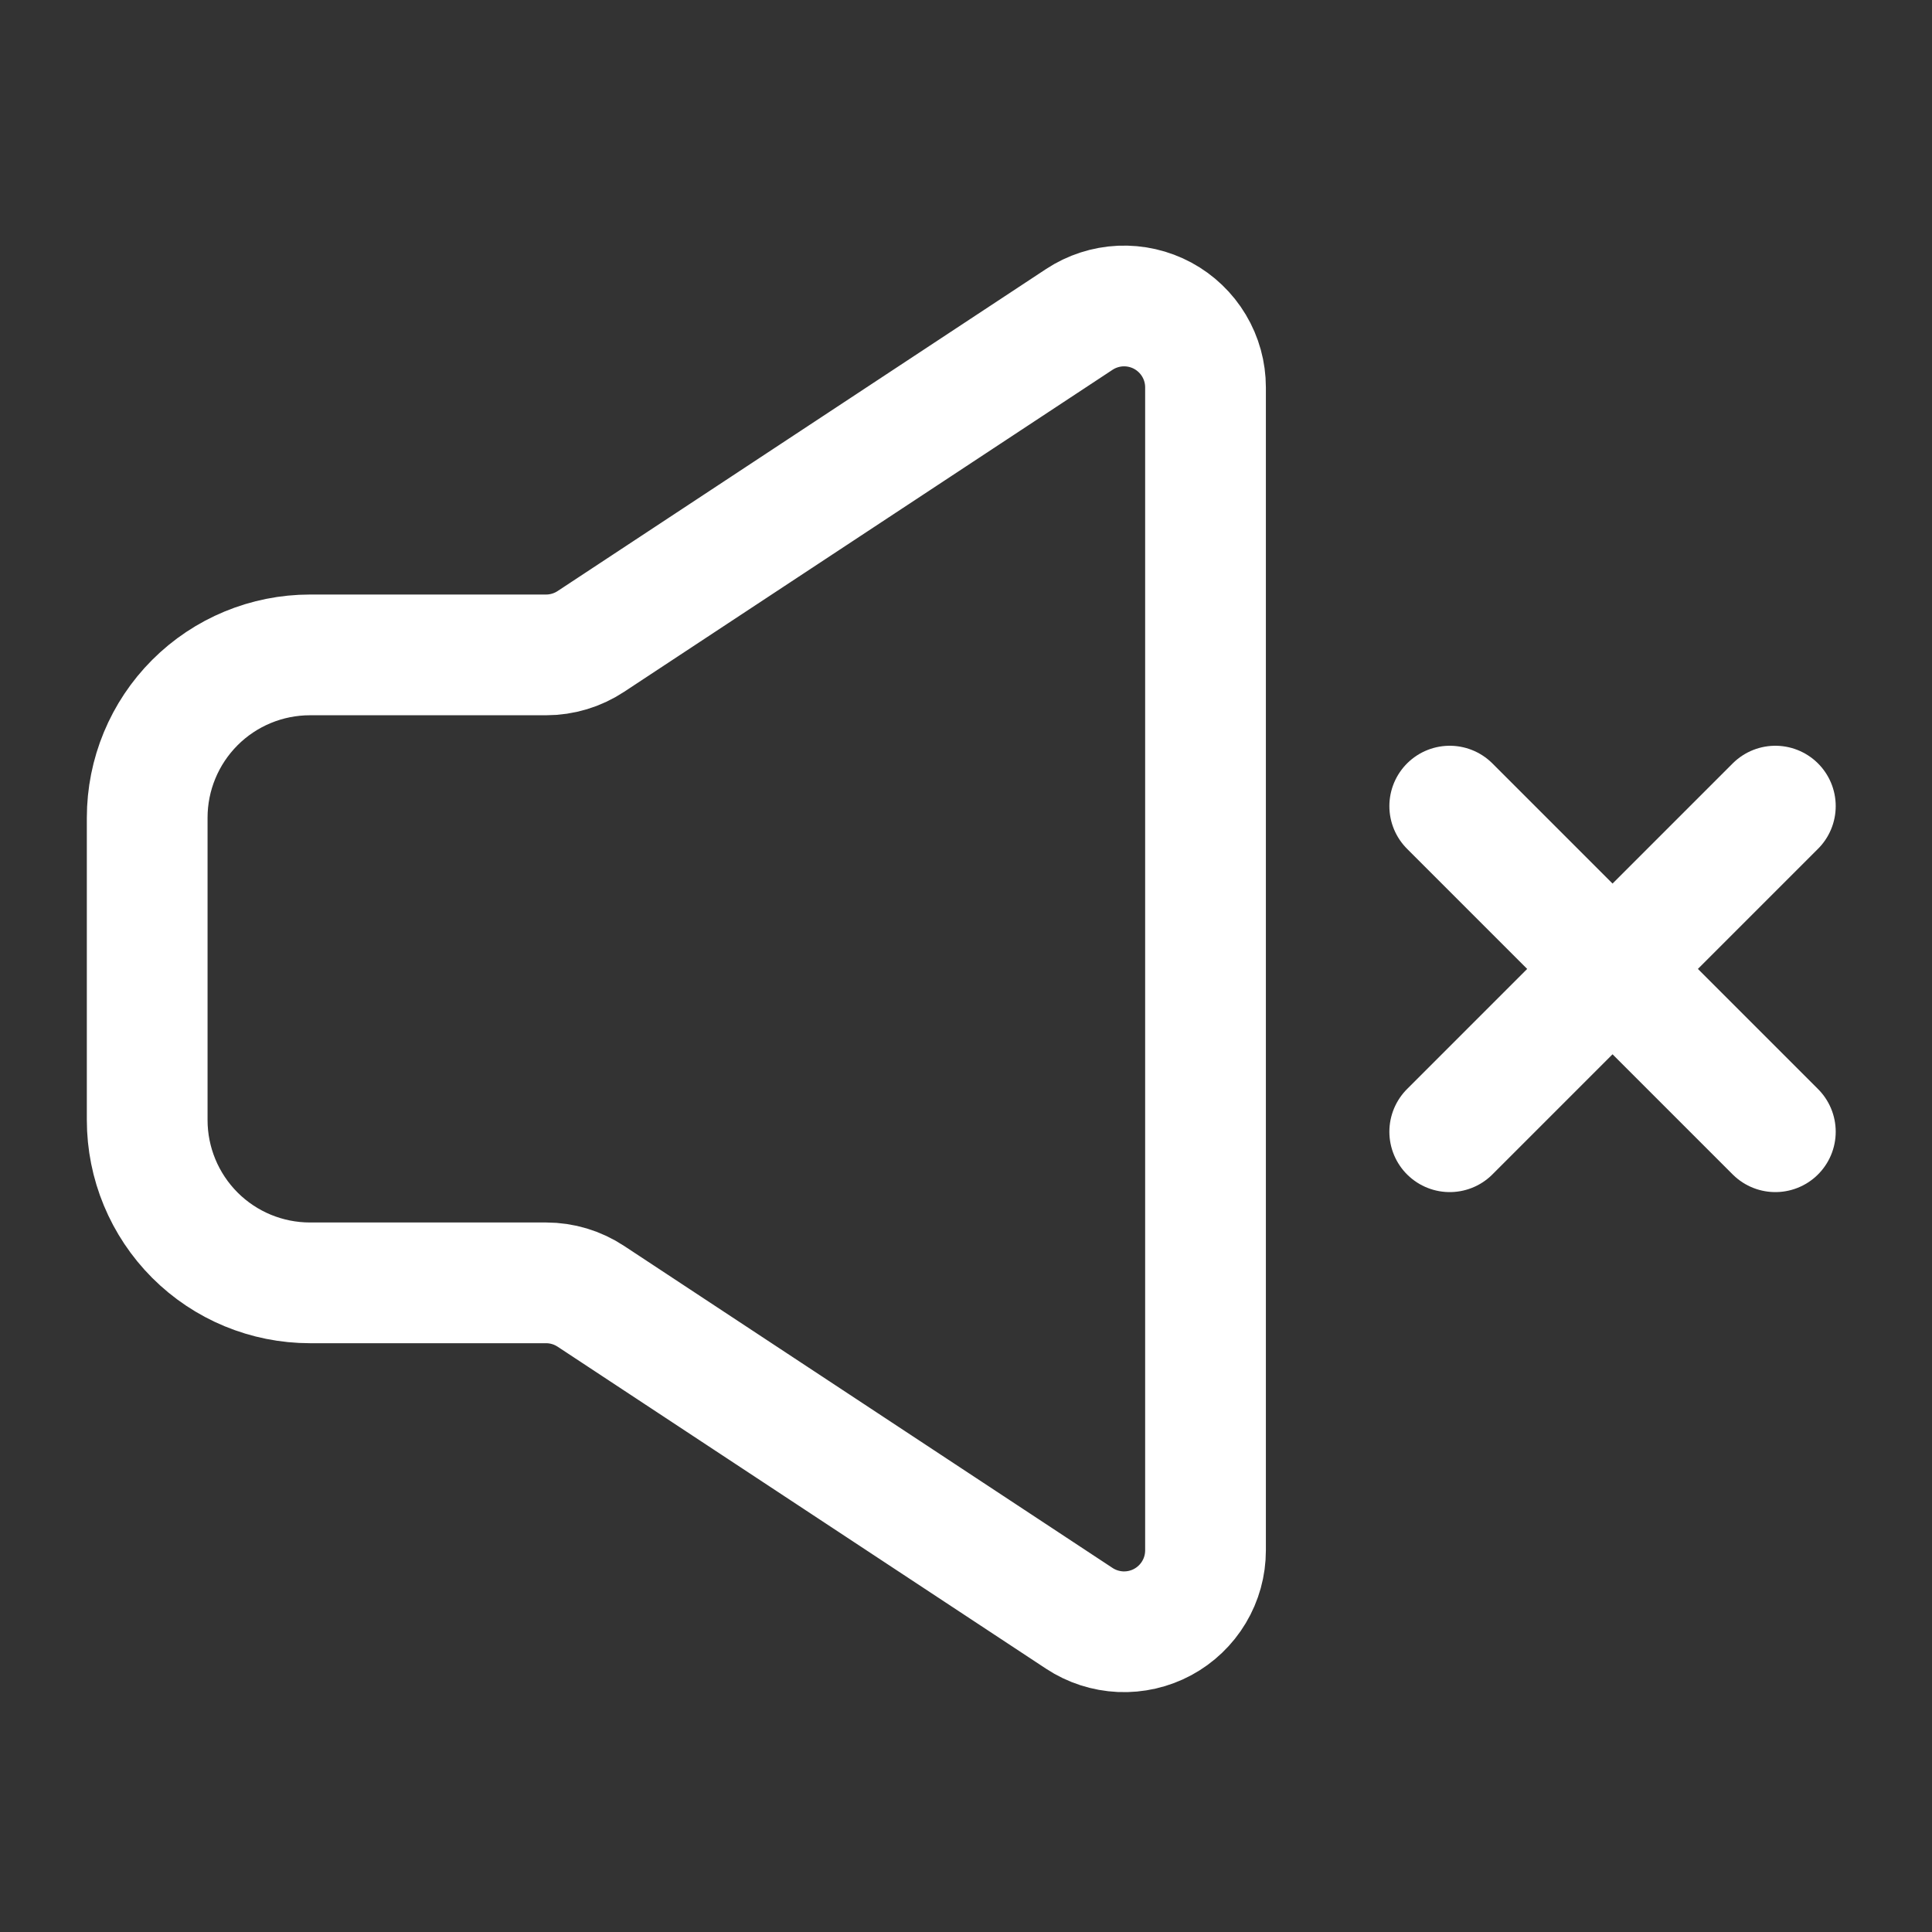 <svg xmlns="http://www.w3.org/2000/svg" width="100%" height="100%" viewBox="0 0 37 37" fill="none" testId="soundOff"
    id="soundOff">
    <rect x="0" y="0" width="37" height="37" fill="#333333" stroke="none"/>
    <title>SoundOff</title>
    <path
        d="M27.764 21.674L30.882 18.556M30.882 18.556L34 15.438M30.882 18.556L27.764 15.438M30.882 18.556L34 21.674"
        stroke="white" stroke-width="2.312" stroke-linecap="round" stroke-linejoin="round" />
    <path
        d="M2.819 21.45V15.66C2.819 14.833 3.148 14.04 3.732 13.455C4.317 12.87 5.11 12.542 5.937 12.542H10.459C10.763 12.542 11.062 12.452 11.316 12.284L20.67 6.117C20.905 5.962 21.178 5.874 21.459 5.861C21.74 5.849 22.02 5.913 22.267 6.046C22.515 6.18 22.722 6.378 22.866 6.619C23.011 6.861 23.087 7.137 23.087 7.419V29.691C23.087 29.973 23.011 30.249 22.866 30.491C22.722 30.732 22.515 30.93 22.267 31.064C22.02 31.197 21.74 31.261 21.459 31.249C21.178 31.236 20.905 31.148 20.67 30.993L11.316 24.826C11.062 24.658 10.763 24.568 10.459 24.568H5.937C5.11 24.568 4.317 24.24 3.732 23.655C3.148 23.07 2.819 22.277 2.819 21.45Z"
        stroke="white" stroke-width="2.312" />
</svg>